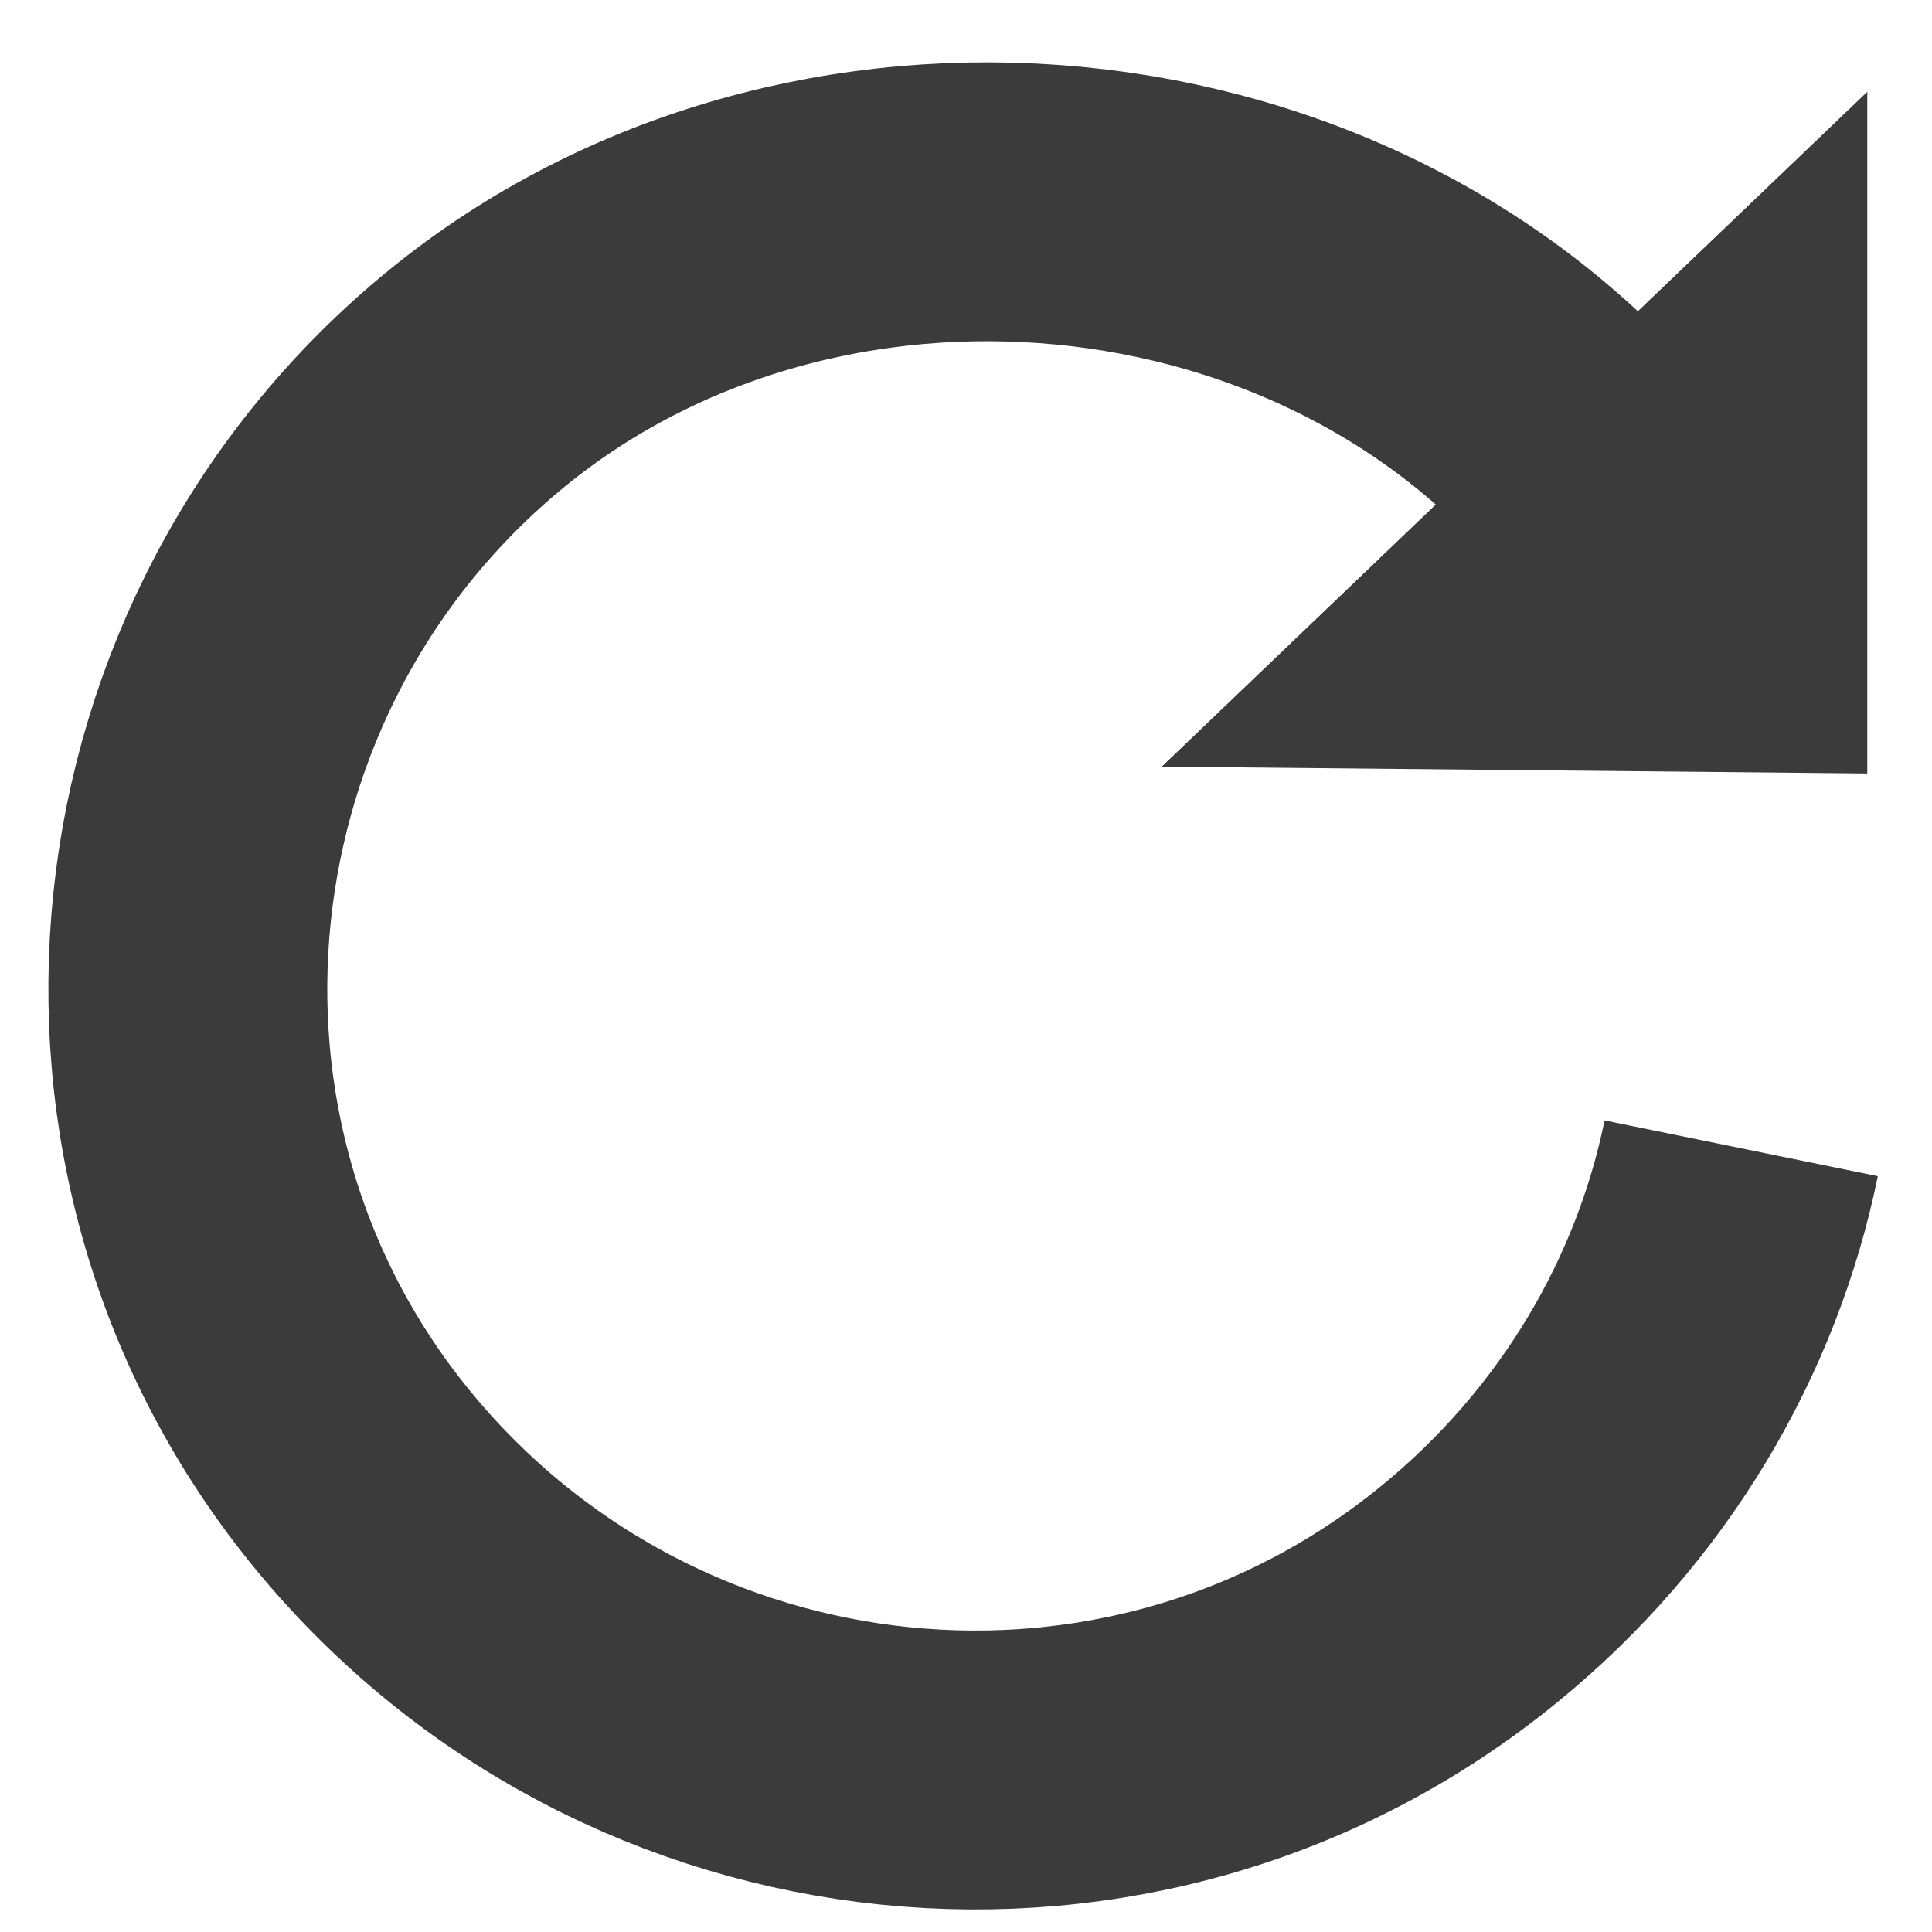 <?xml version="1.0" encoding="utf-8"?>
<!-- Generator: Adobe Illustrator 21.1.0, SVG Export Plug-In . SVG Version: 6.00 Build 0)  -->
<svg version="1.1" id="Layer_1" xmlns="http://www.w3.org/2000/svg" xmlns:xlink="http://www.w3.org/1999/xlink" x="0px" y="0px"
	 viewBox="0 0 56.7 56.7" style="enable-background:new 0 0 56.7 56.7;" xml:space="preserve">
<style type="text/css">
	.st0{fill:none;stroke:#3B3B3B;stroke-width:8.185;stroke-miterlimit:10;}
	.st1{fill:#3B3B3B;}
</style>
<g>
	<path class="st0" d="M47.4,14.4c-8-9.9-23.6-11.3-33.4-3.3S2.6,33.7,10.7,43.5s22.6,11.3,32.4,3.3c4.3-3.5,7-8.2,8-13.1"/>
	<polygon class="st1" points="34.1,22.5 54.8,22.7 54.8,15.2 54.8,2.7 	"/>
	<polygon class="st1" points="34.1,22.5 45.3,20.3 54.2,21.3 54.8,2.7 	"/>
</g>
</svg>
